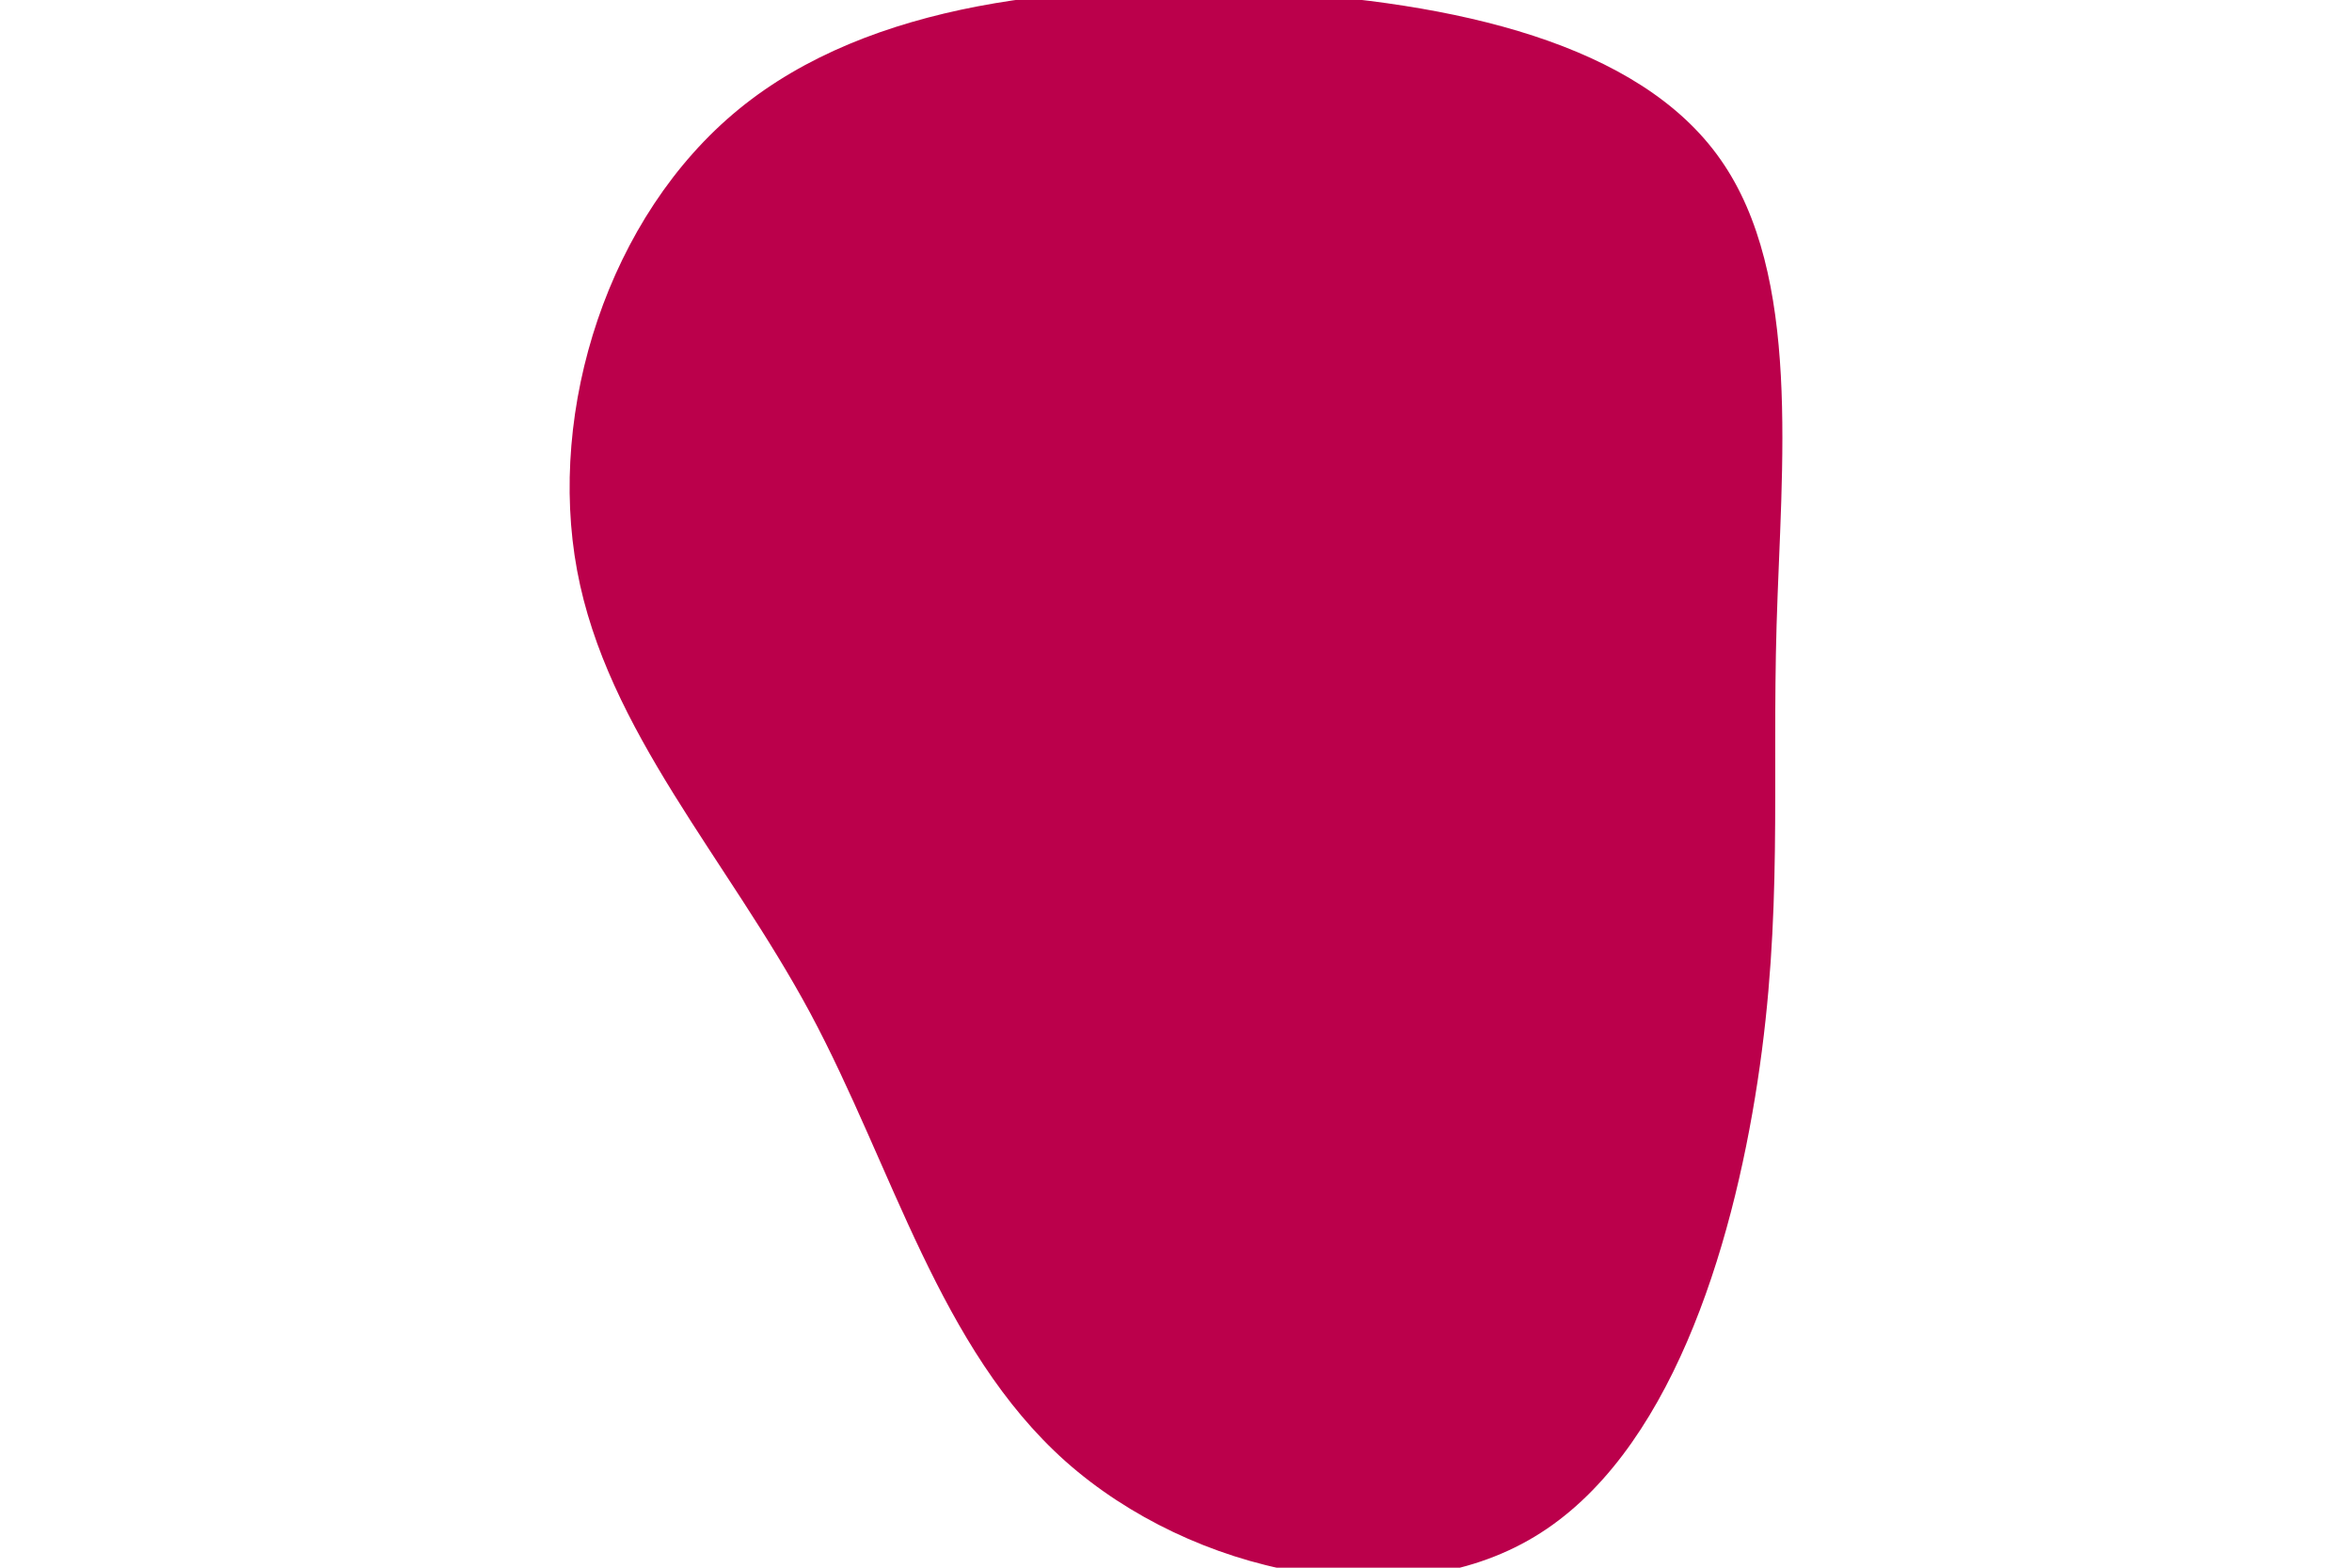 <svg id="visual" viewBox="0 0 900 600" width="900" height="600" xmlns="http://www.w3.org/2000/svg" xmlns:xlink="http://www.w3.org/1999/xlink" version="1.1"><g transform="translate(486.619 283.785)"><path d="M171.7 -222.8C202.9 -178.5 195 -105.7 193.2 -44.6C191.4 16.5 195.7 66 185.9 130.2C176.1 194.5 152.2 273.4 100.5 304.4C48.9 335.5 -30.4 318.6 -78.9 275.5C-127.3 232.3 -144.9 163.1 -176.6 103.9C-208.4 44.8 -254.4 -4.1 -265.8 -65.5C-277.2 -127 -254 -201 -203.9 -242C-153.8 -283 -76.9 -291 -3.3 -287C70.3 -283.1 140.6 -267.2 171.7 -222.8" fill="#BB004B"></path></g></svg>